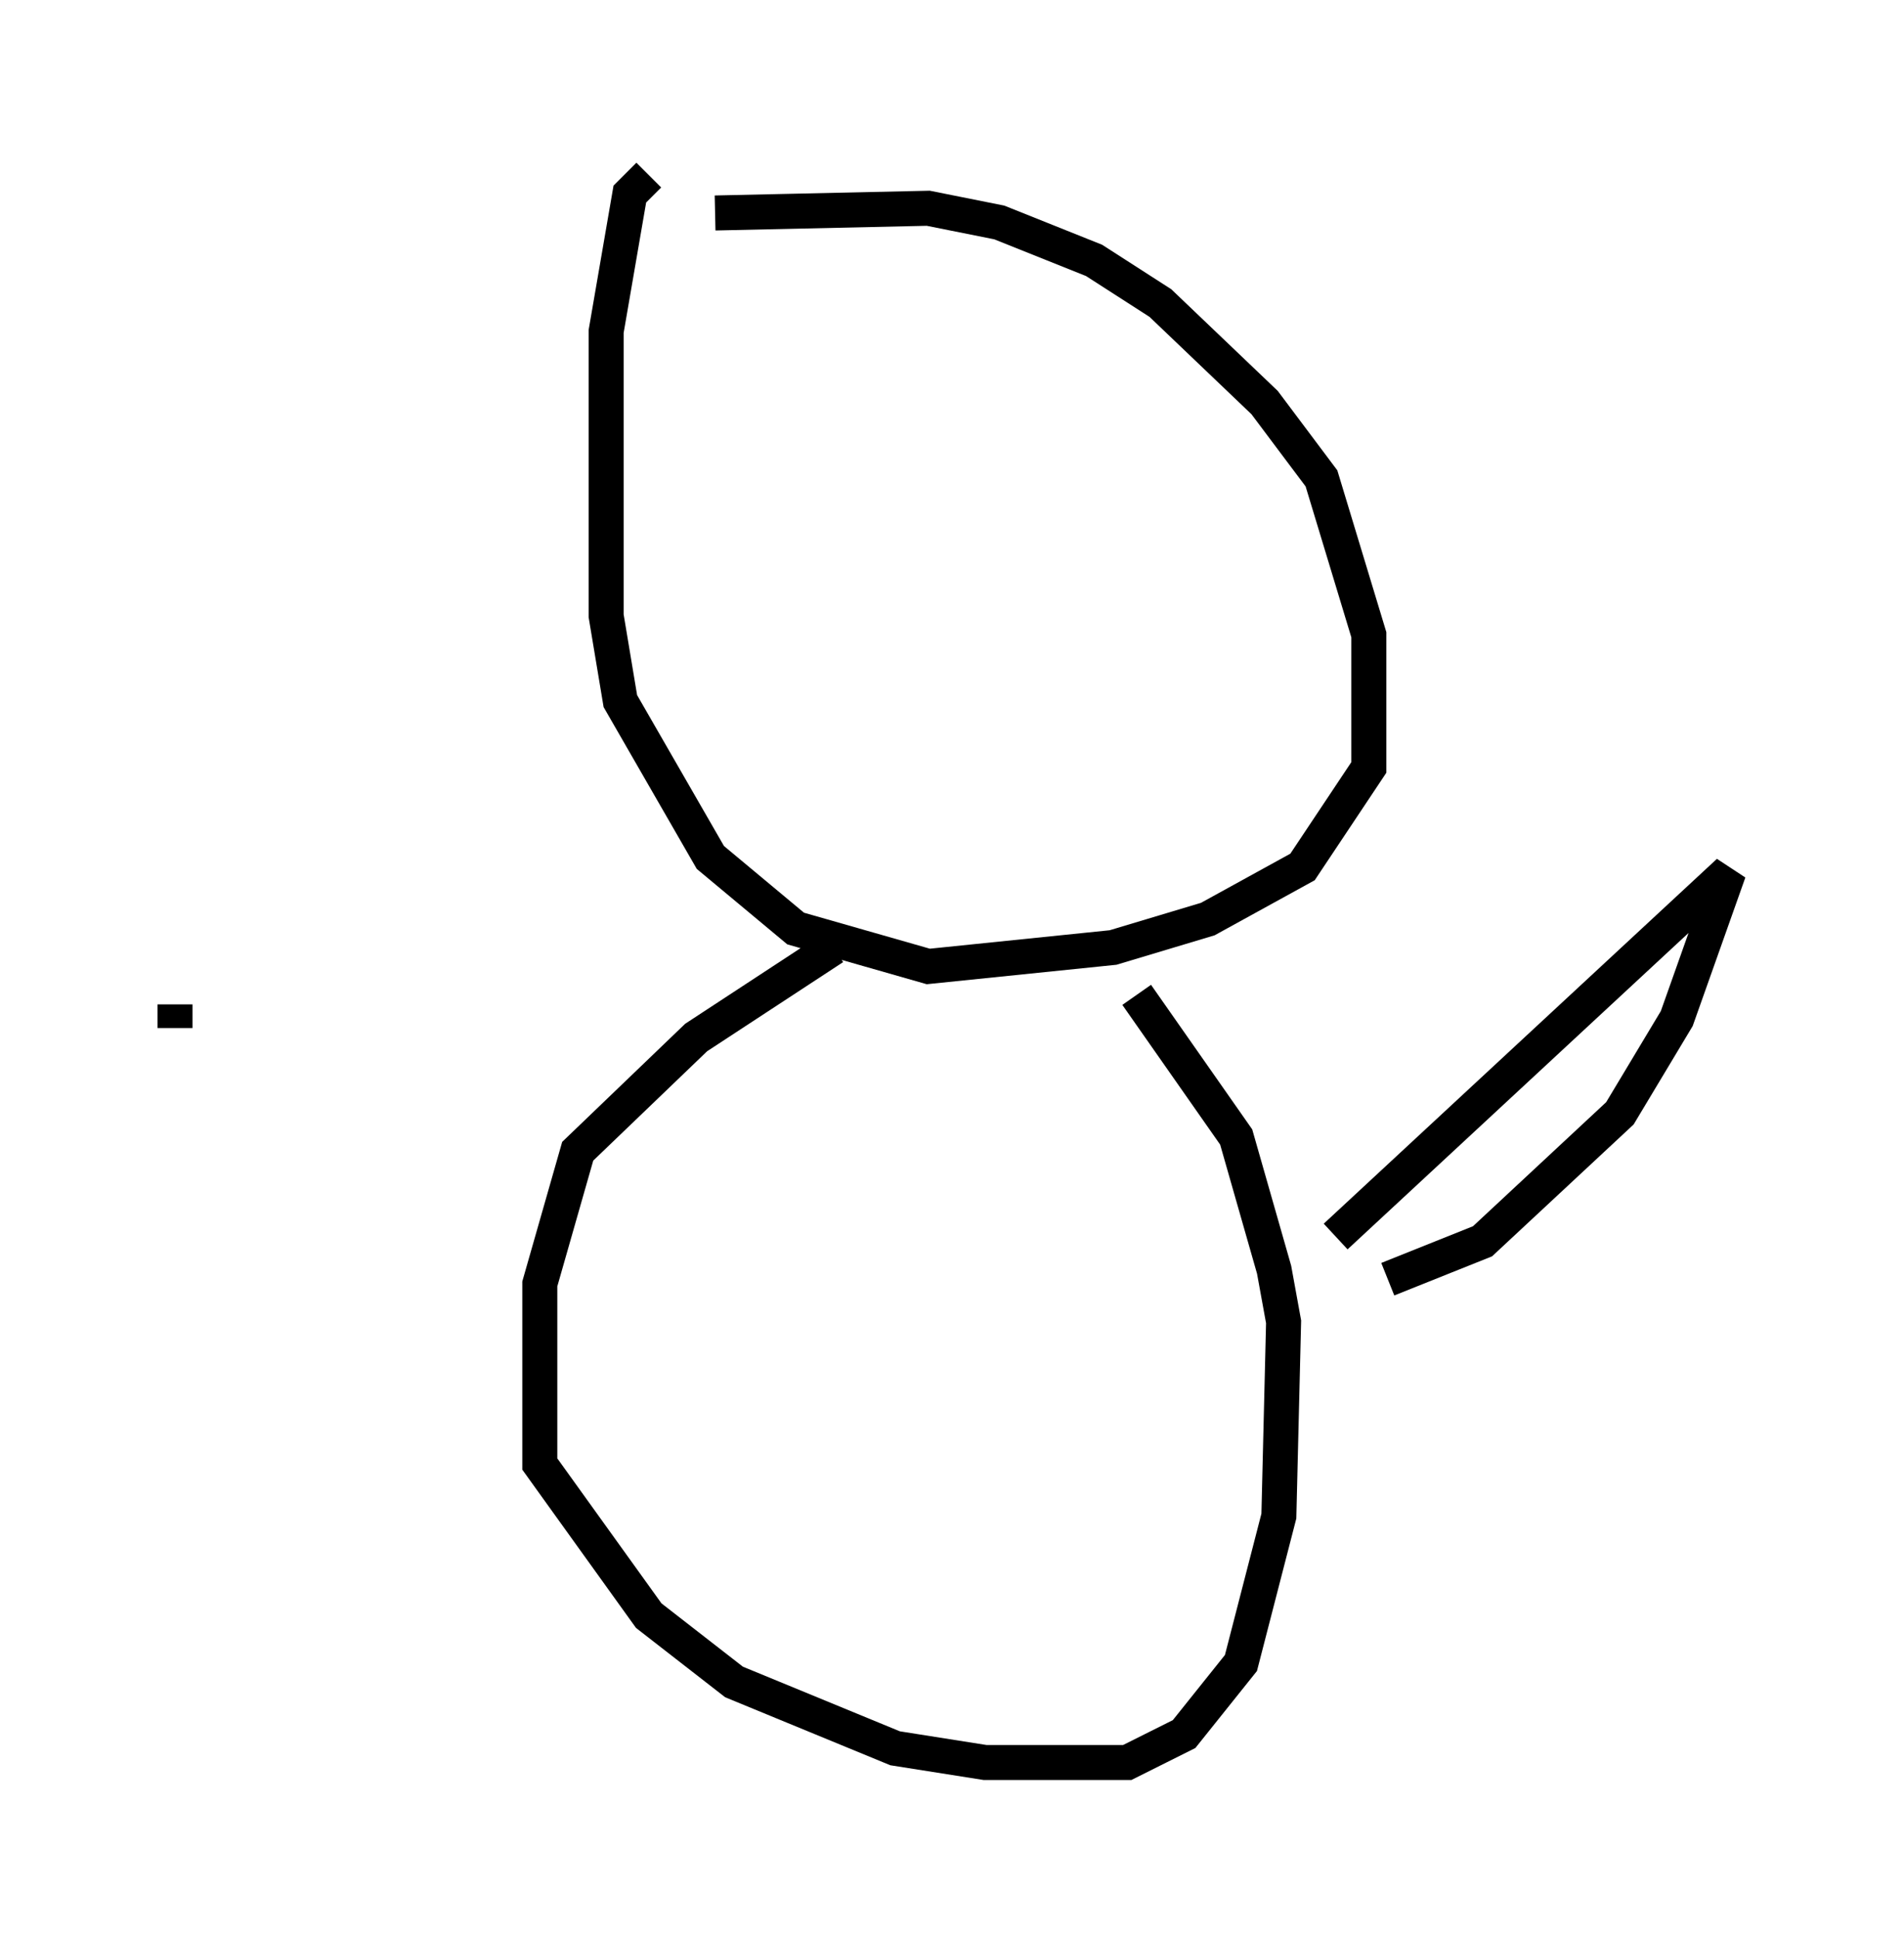 <?xml version="1.0" encoding="utf-8" ?>
<svg baseProfile="full" height="55.331" version="1.1" width="54.384" xmlns="http://www.w3.org/2000/svg" xmlns:ev="http://www.w3.org/2001/xml-events" xmlns:xlink="http://www.w3.org/1999/xlink"><defs /><rect fill="white" height="55.331" width="54.384" x="0" y="0" /><path d="M21.779, 5 m-3.248, 0.0 l-0.541, 0.541 -0.677, 3.924 l0.0, 8.119 0.406, 2.436 l2.571, 4.465 2.436, 2.03 l3.789, 1.083 5.277, -0.541 l2.706, -0.812 2.706, -1.488 l1.894, -2.842 0.0, -3.789 l-1.353, -4.465 -1.624, -2.165 l-2.977, -2.842 -1.894, -1.218 l-2.706, -1.083 -2.03, -0.406 l-6.089, 0.135 m3.383, 20.974 l-3.924, 2.571 -3.383, 3.248 l-1.083, 3.789 0.0, 5.142 l3.112, 4.33 2.436, 1.894 l4.601, 1.894 2.571, 0.406 l4.059, 0.0 1.624, -0.812 l1.624, -2.03 1.083, -4.195 l0.135, -5.548 -0.271, -1.488 l-1.083, -3.789 -2.842, -4.059 m5.683, 6.901 l11.231, -10.419 -1.488, 4.195 l-1.624, 2.706 -3.924, 3.654 l-2.706, 1.083 m-34.641, -7.848 l0.0, 0.677 " fill="none" stroke="black" stroke-width="1" /></svg>